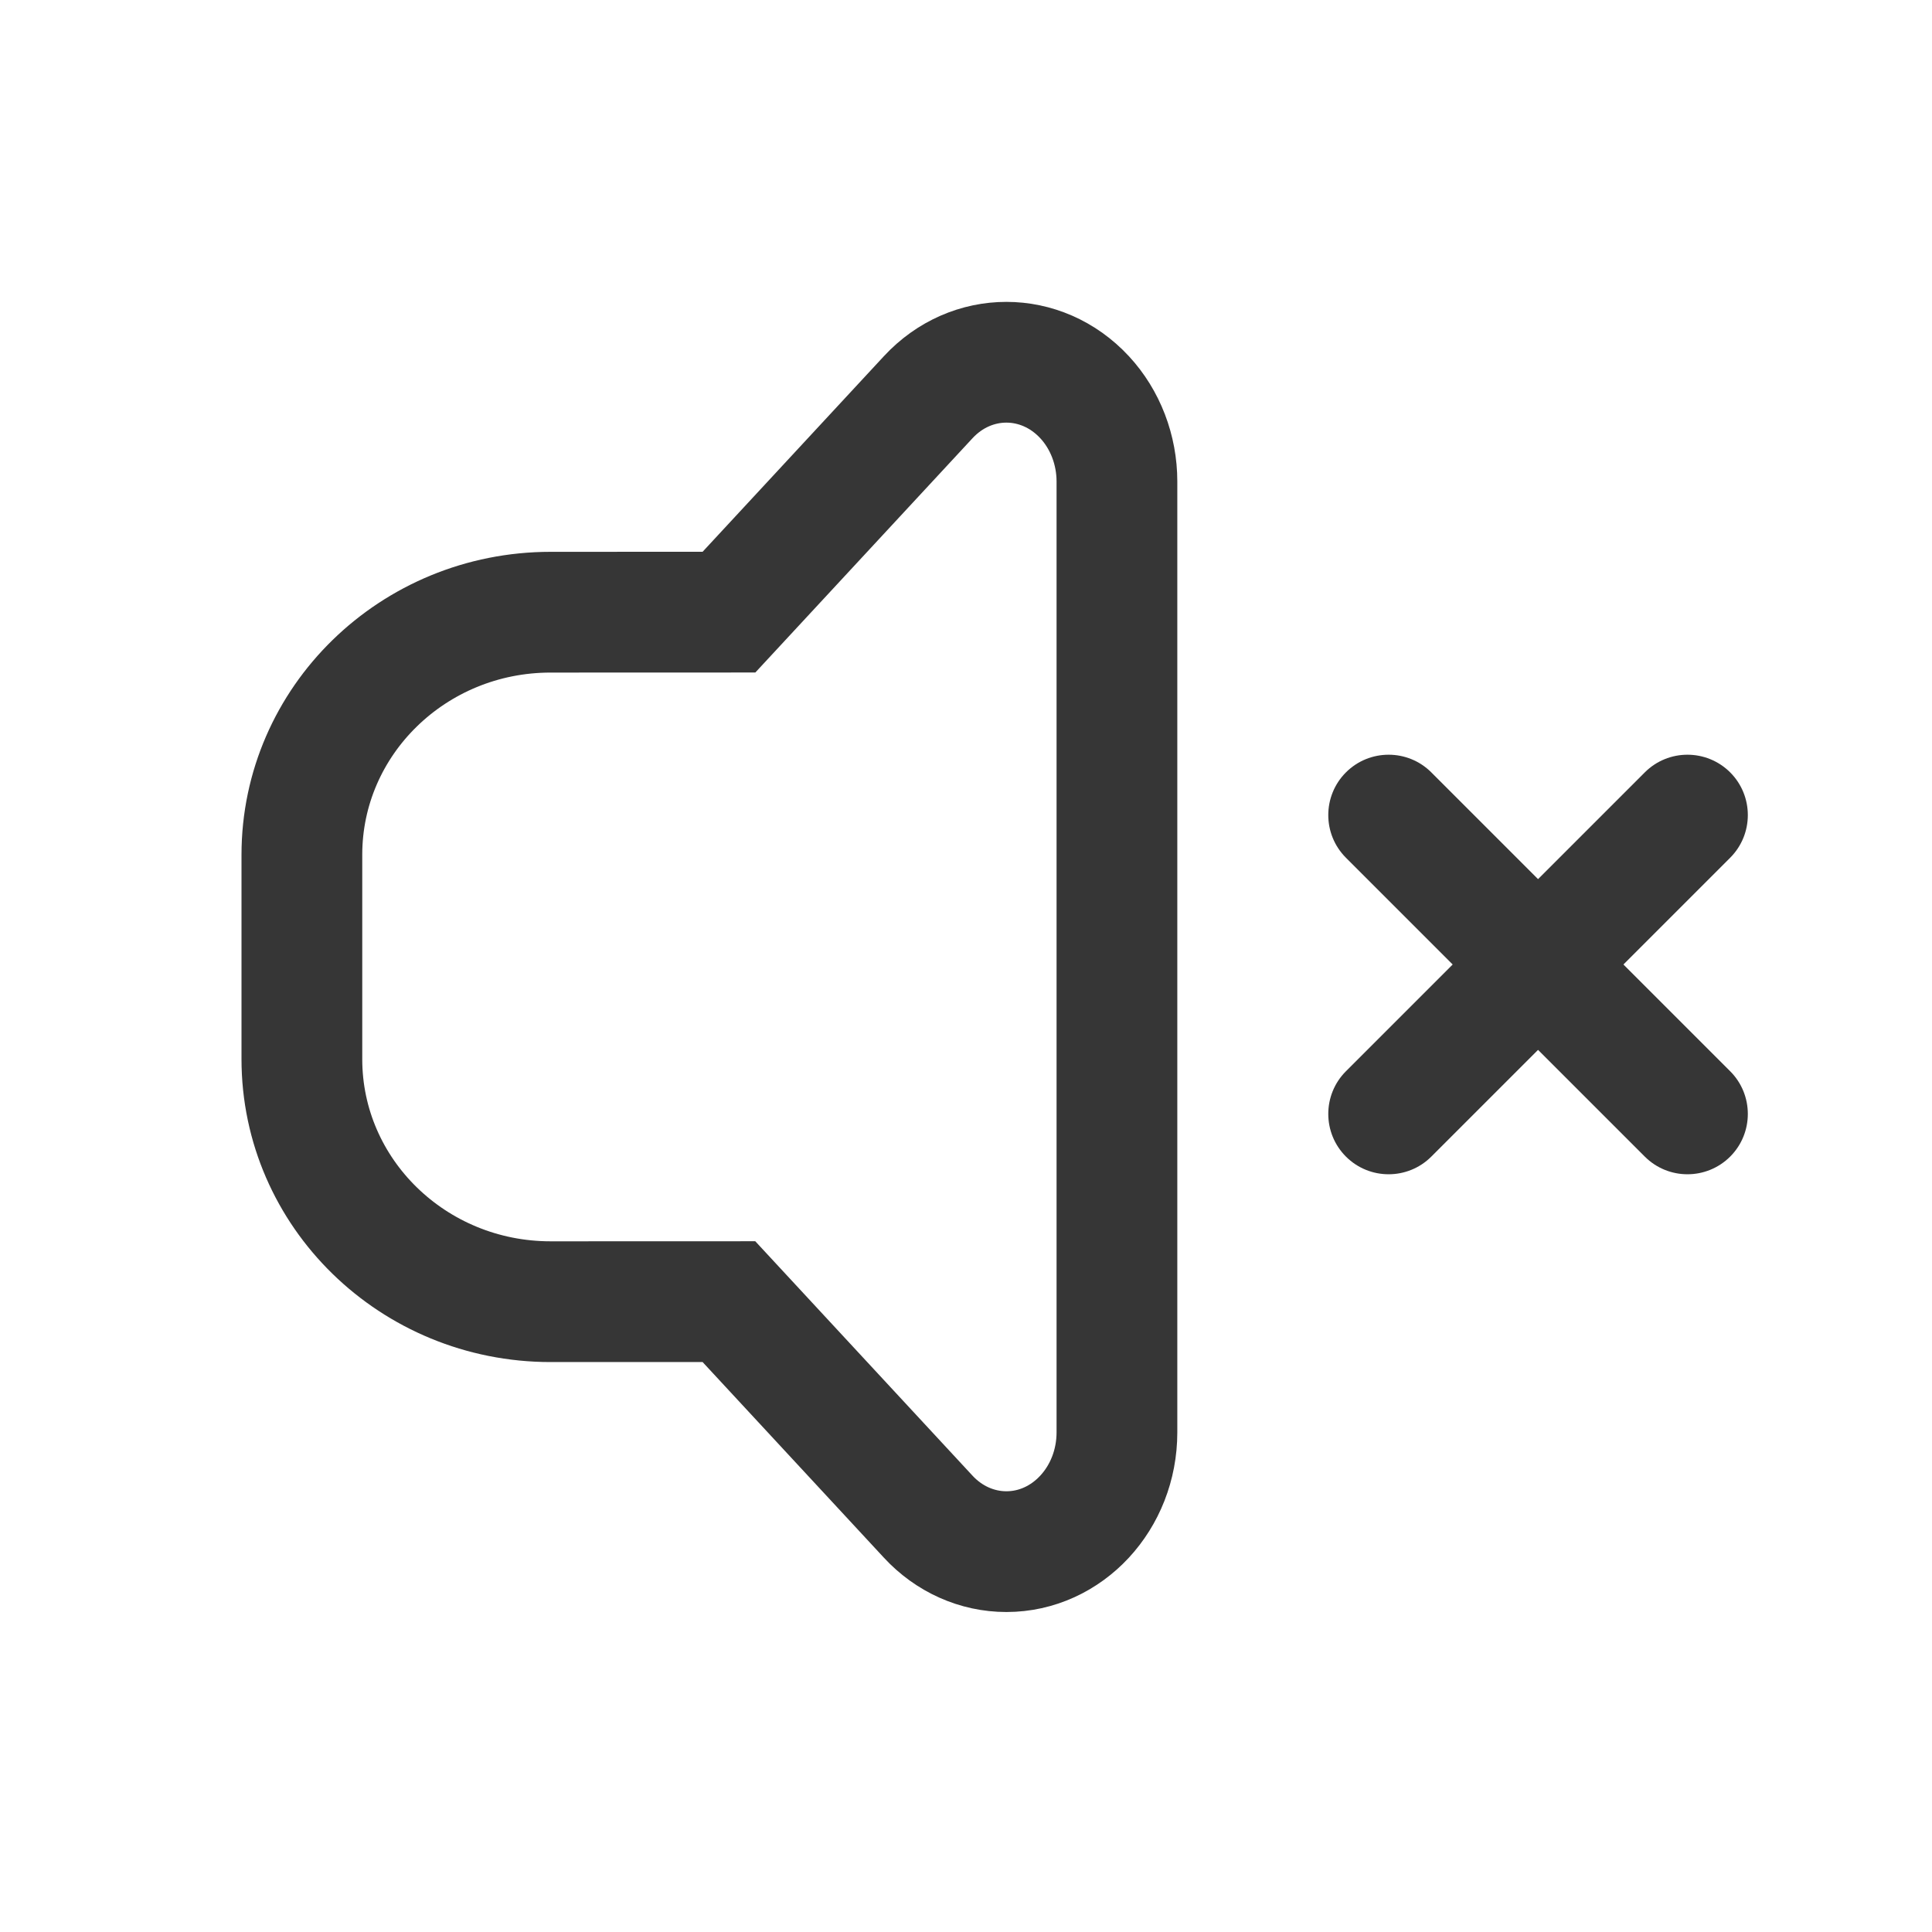 <svg xmlns="http://www.w3.org/2000/svg" width="32" height="32" viewBox="0 0 32 32"><title>单曲备份 3</title><g fill="none" fill-rule="nonzero"><path stroke="#363636" stroke-width="2" d="M17.964 6.579c.343.37.536.873.536 1.397v15.748c0 1.091-.82 1.976-1.831 1.976-.486 0-.952-.208-1.295-.579l-3.301-3.562-2.954.001C6.844 21.56 5 19.761 5 17.542v-3.384c0-2.219 1.844-4.018 4.119-4.018l2.955-.001 3.3-3.56c.715-.772 1.874-.772 2.59 0z"/><g fill="#363636"><path d="M22.293 14.207l4.95 4.95c.39.39 1.023.39 1.414 0 .39-.39.39-1.024 0-1.414l-4.95-4.95c-.39-.39-1.024-.39-1.414 0-.39.39-.39 1.024 0 1.414z"/><path d="M28.657 14.207l-4.95 4.95c-.39.39-1.024.39-1.414 0-.39-.39-.39-1.024 0-1.414l4.95-4.95c.39-.39 1.023-.39 1.414 0 .39.39.39 1.024 0 1.414z"/></g></g></svg>